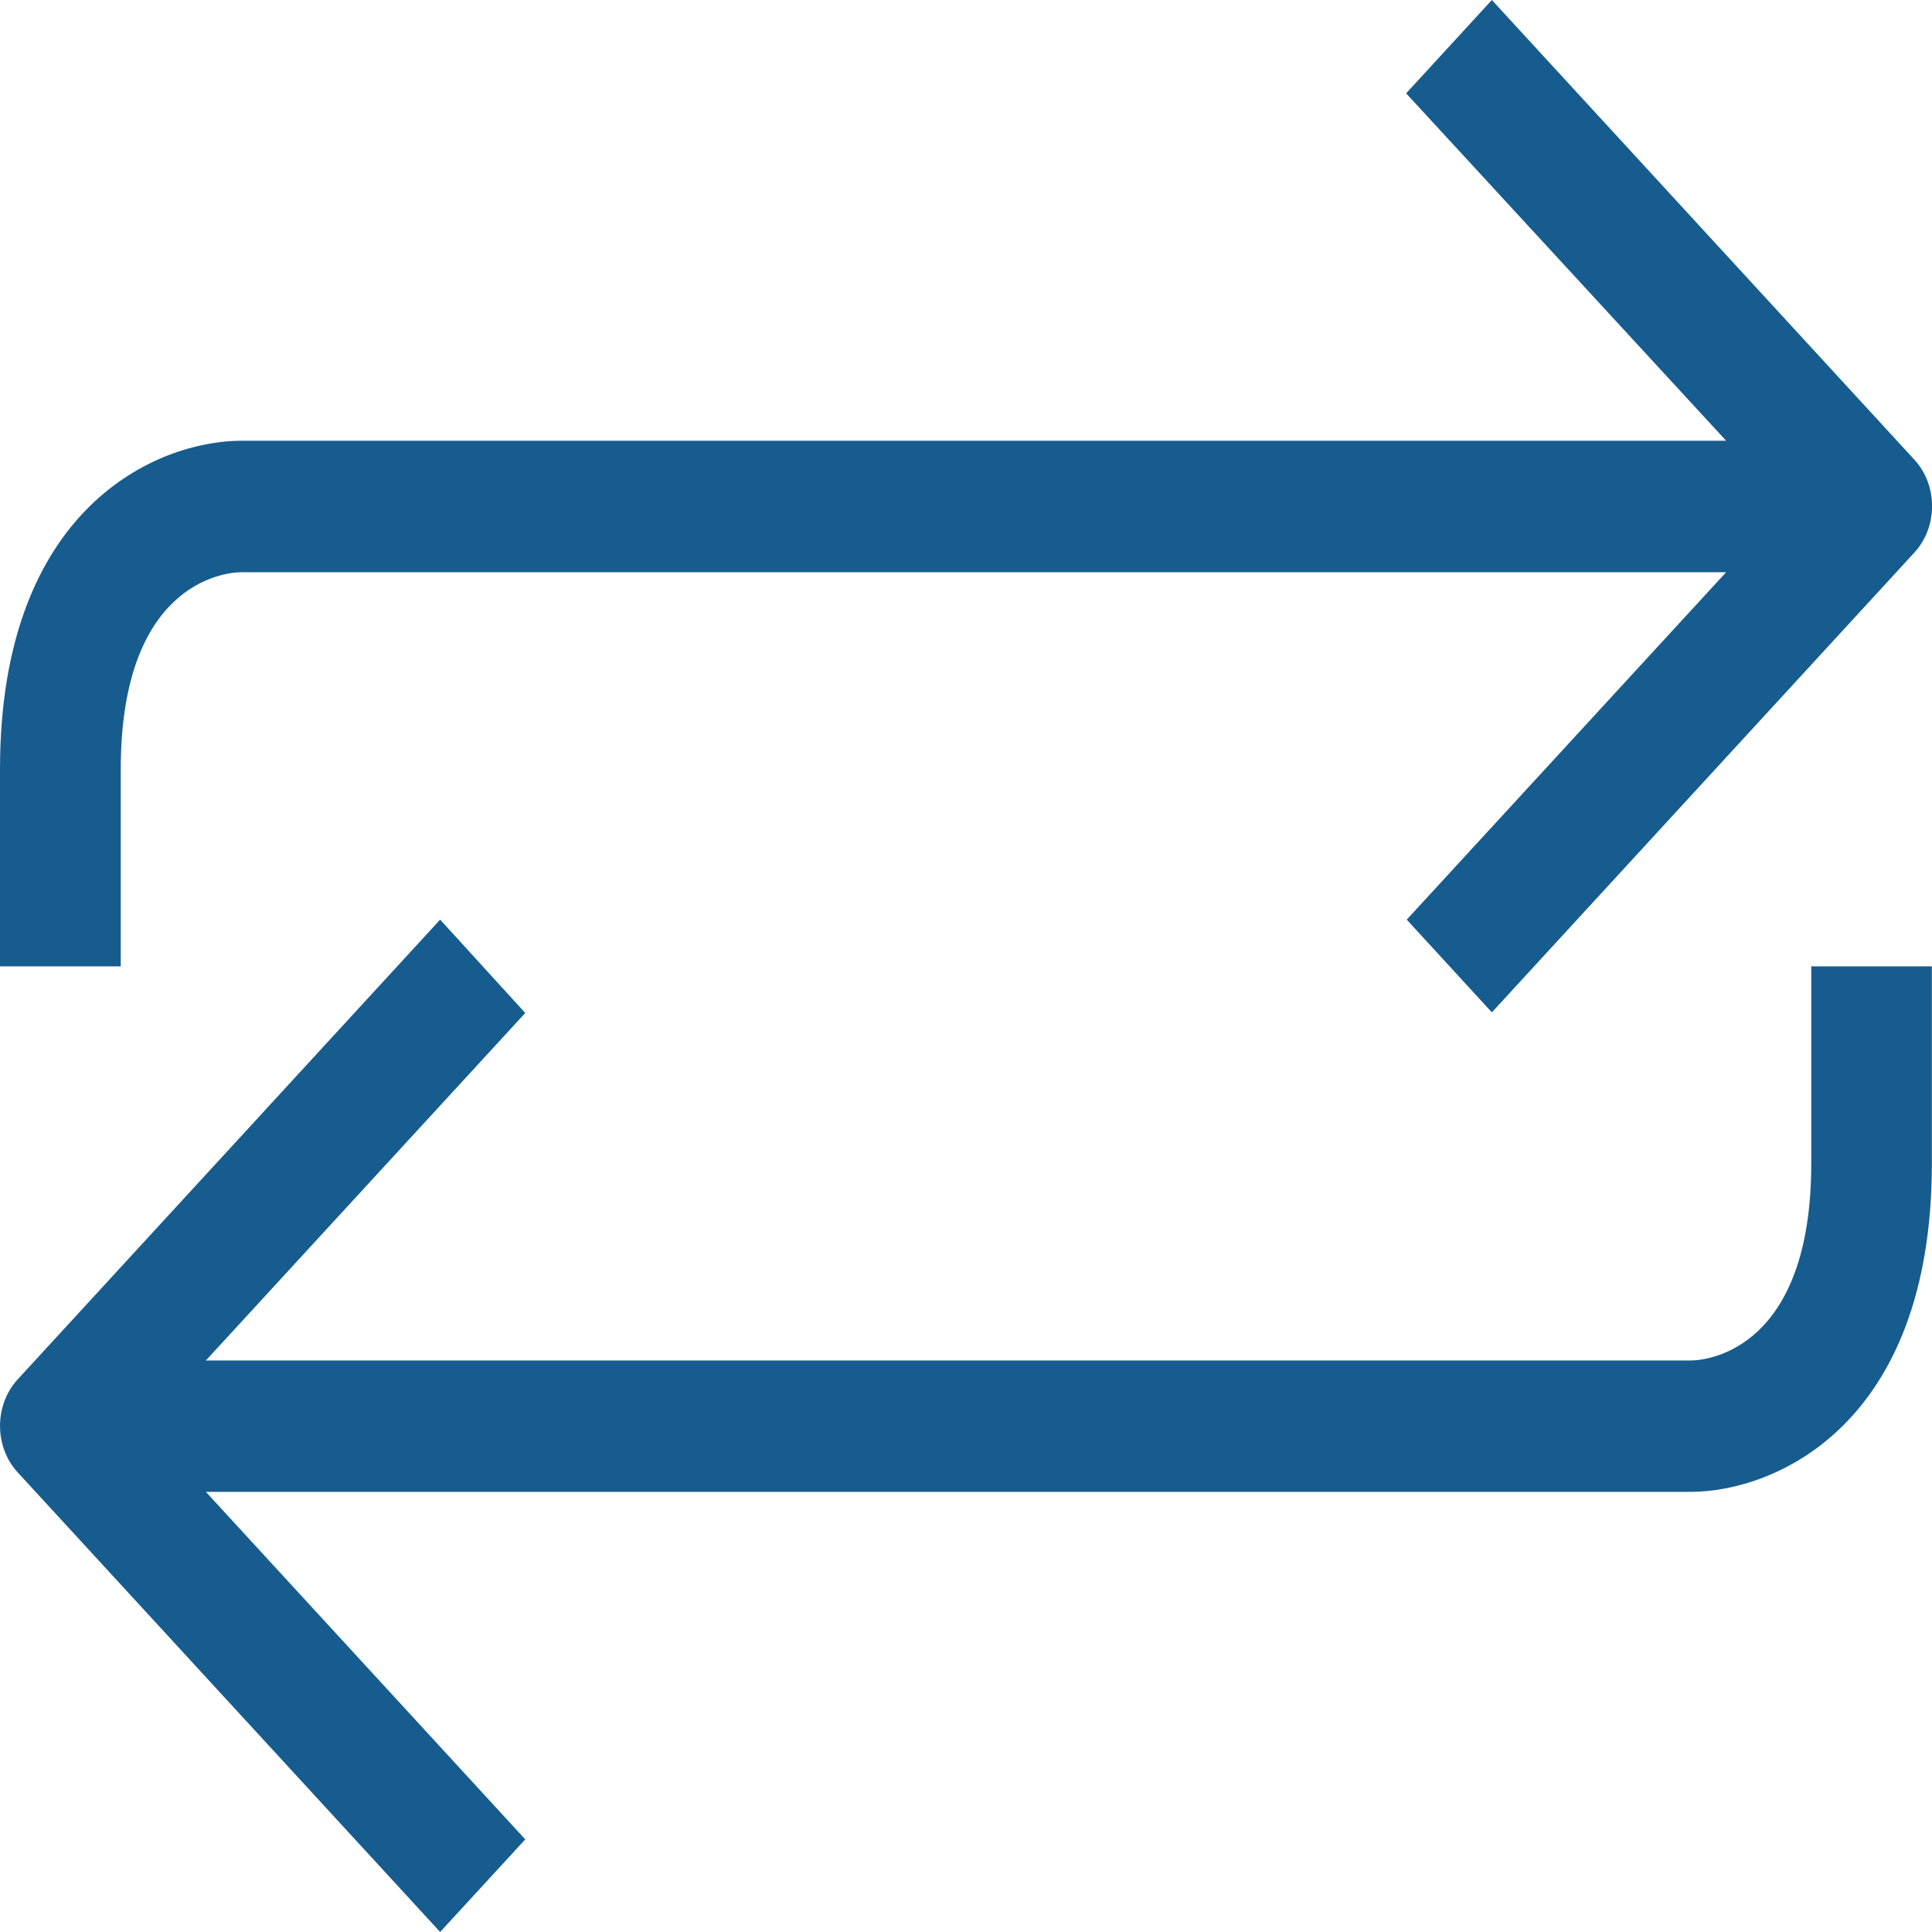 <svg width="16" height="16" viewBox="0 0 16 16" fill="none" xmlns="http://www.w3.org/2000/svg">
<path d="M15 9.635C15 11.158 14.16 11.267 14 11.267H1.705L4.35 8.389L3.645 7.616L0.145 11.425C-0.048 11.637 -0.048 11.98 0.145 12.192L3.645 16L4.35 15.233L1.705 12.355H14C14.69 12.355 15.999 11.811 15.999 9.635V8.003H15V9.635Z" fill="#175C8E"/>
<path d="M1 6.371C1 4.847 1.84 4.739 2 4.739H14.295L11.65 7.616L12.355 8.384L15.855 4.575C16.049 4.363 16.049 4.02 15.855 3.808L12.355 0L11.645 0.773L14.295 3.65H2C1.31 3.65 0 4.194 0 6.371V8.003H1V6.371Z" fill="#175C8E"/>
</svg>
